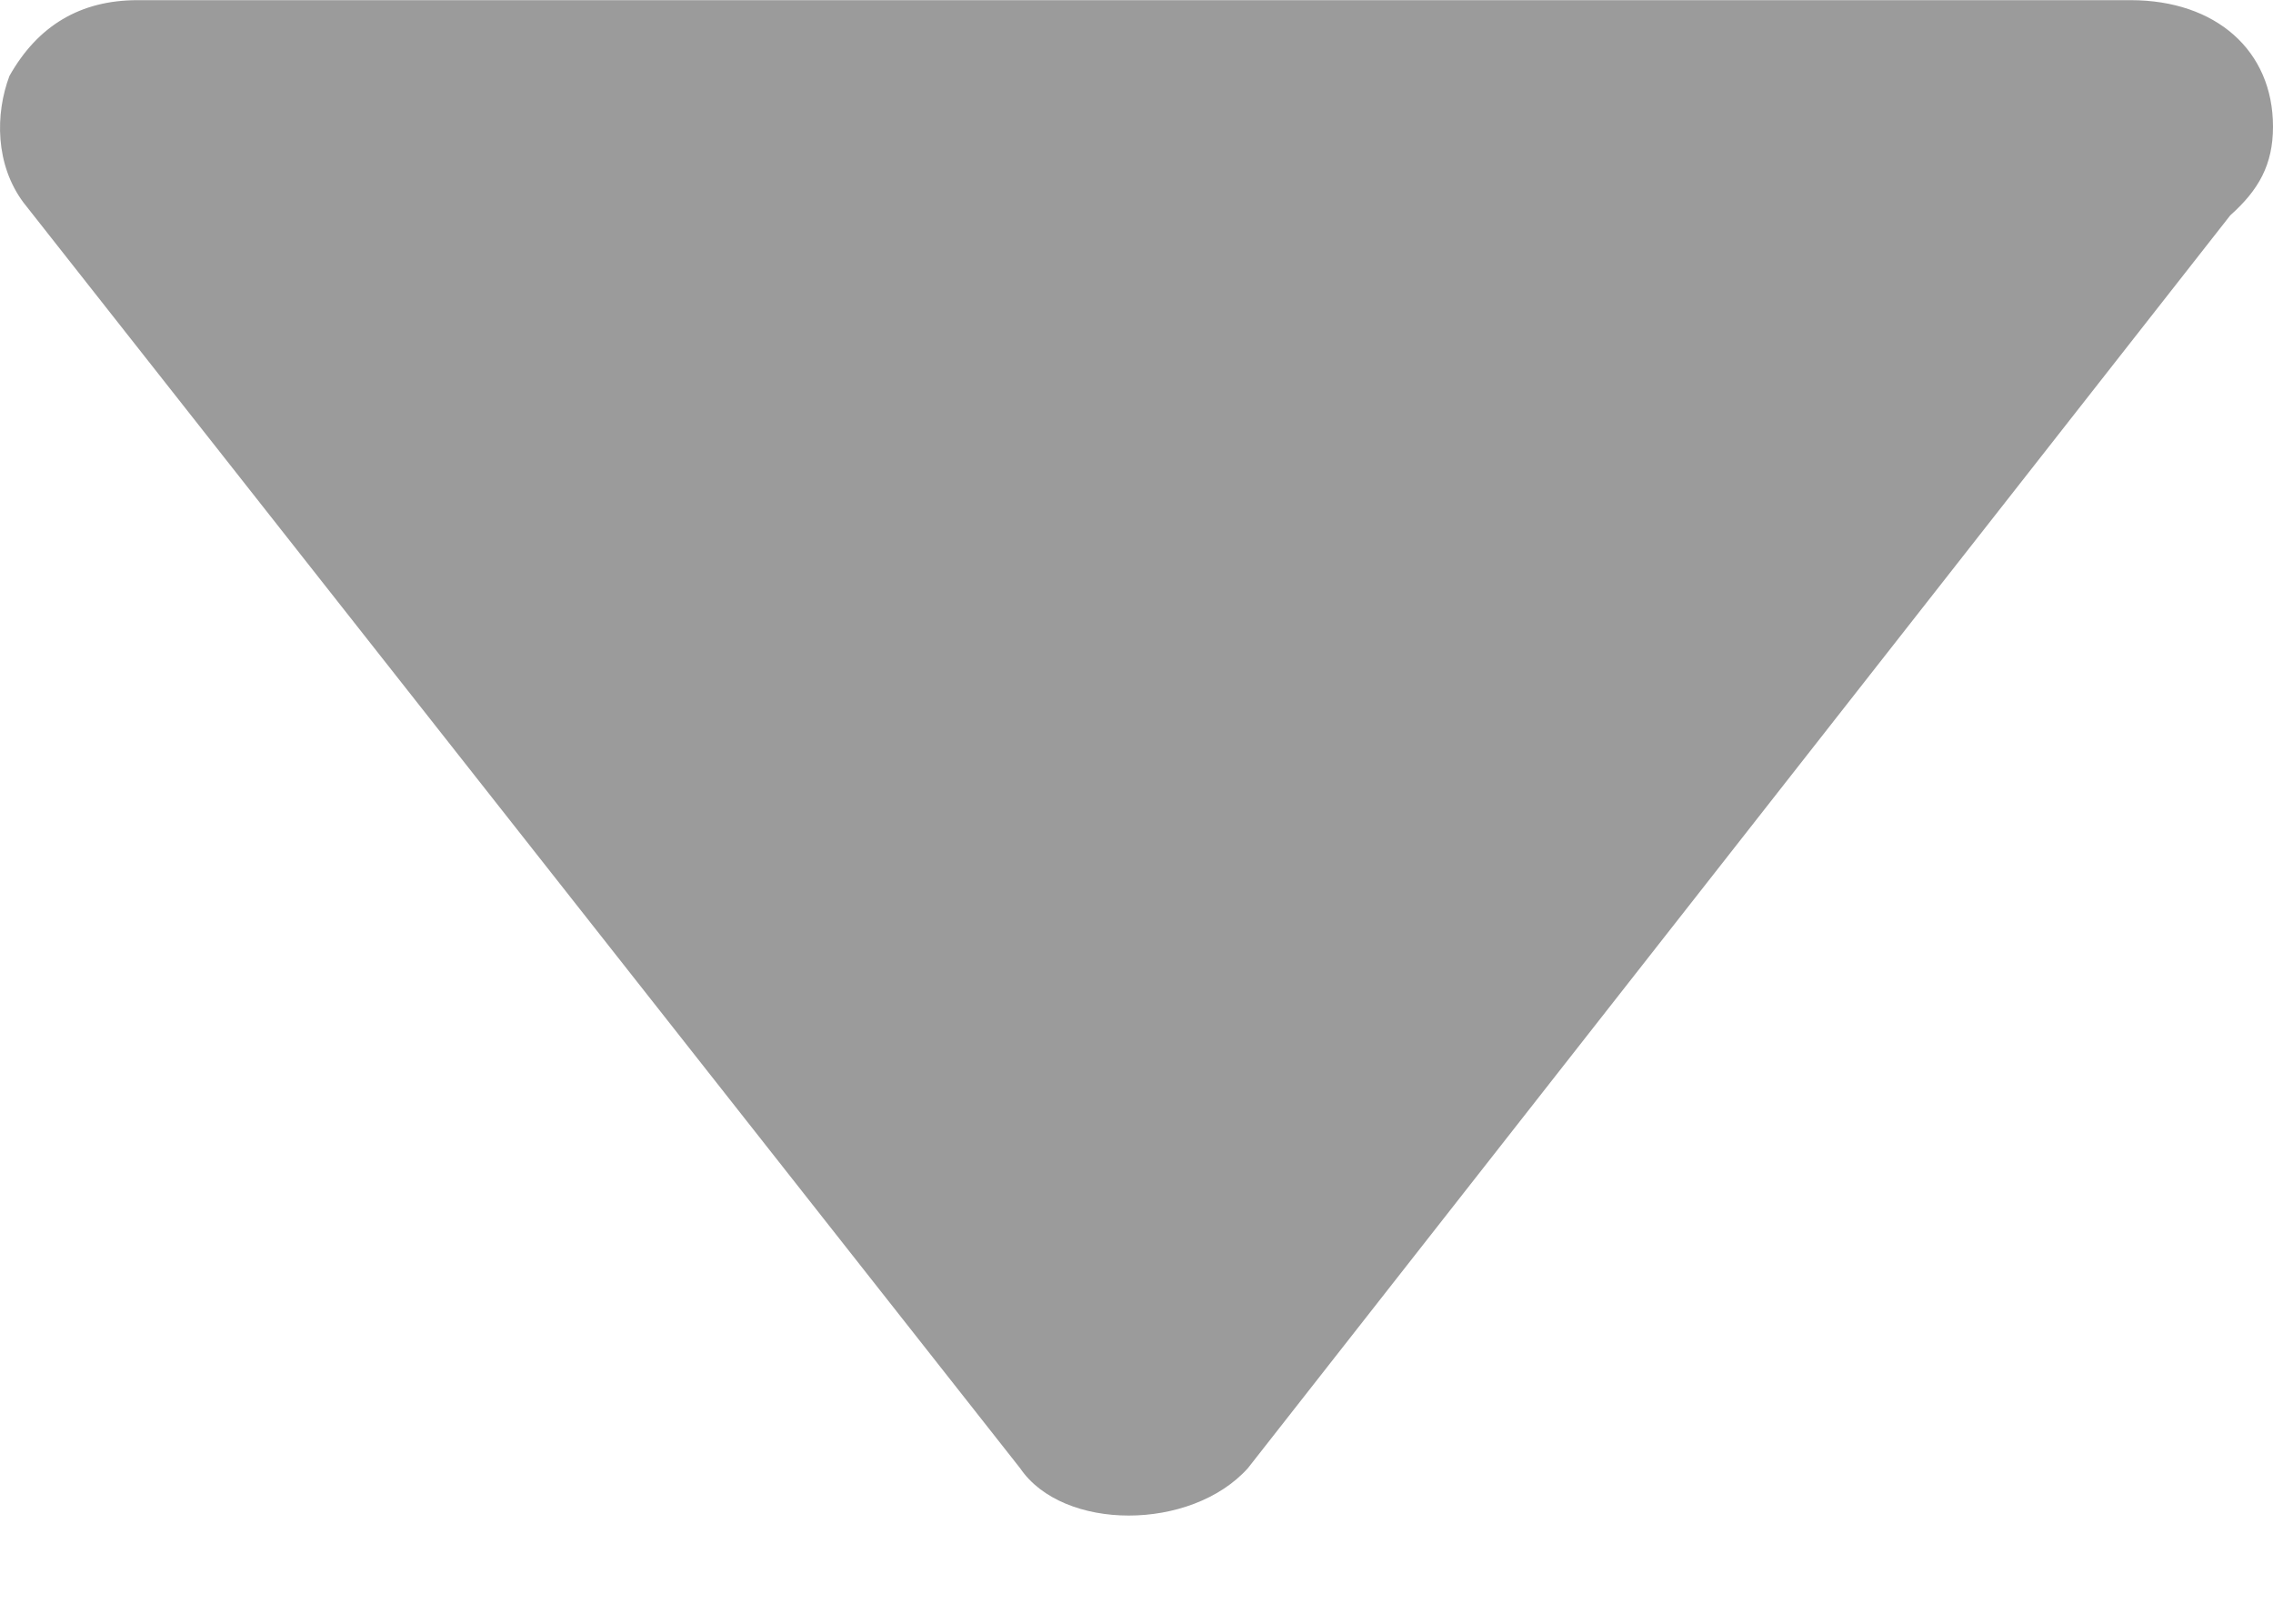 <?xml version="1.0" encoding="UTF-8"?>
<svg width="14px" height="10px" viewBox="0 0 14 10" version="1.1" xmlns="http://www.w3.org/2000/svg" xmlns:xlink="http://www.w3.org/1999/xlink">
    <!-- Generator: sketchtool 53.2 (72643) - https://sketchapp.com -->
    <title>96F50B2F-5514-483C-8CFC-81234CD16D35</title>
    <desc>Created with sketchtool.</desc>
    <g id="USUX-Workgrid---V4" stroke="none" stroke-width="1" fill="none" fill-rule="evenodd">
        <g id="003-1-Metrics-FC-CDC-Details.-Card" transform="translate(-487, -1199)" fill="#9B9B9B" fill-rule="nonzero">
            <g id="Details-Slider" transform="translate(455, 112)">
                <path d="M46,1095.554 C46,1095.32 45.912,1095.164 45.737,1095.008 L39.686,1087.292 C39.336,1086.903 38.547,1086.903 38.283,1087.292 L32.145,1095.086 C31.97,1095.32 31.97,1095.632 32.058,1095.866 C32.233,1096.177 32.496,1096.333 32.847,1096.333 L45.123,1096.333 C45.649,1096.333 46,1096.022 46,1095.554 Z" id="sort-arrow-down" transform="translate(39, 1091.667) scale(1, -1) translate(-39, -1091.667) "></path>
            </g>
        </g>
    </g>
</svg>
